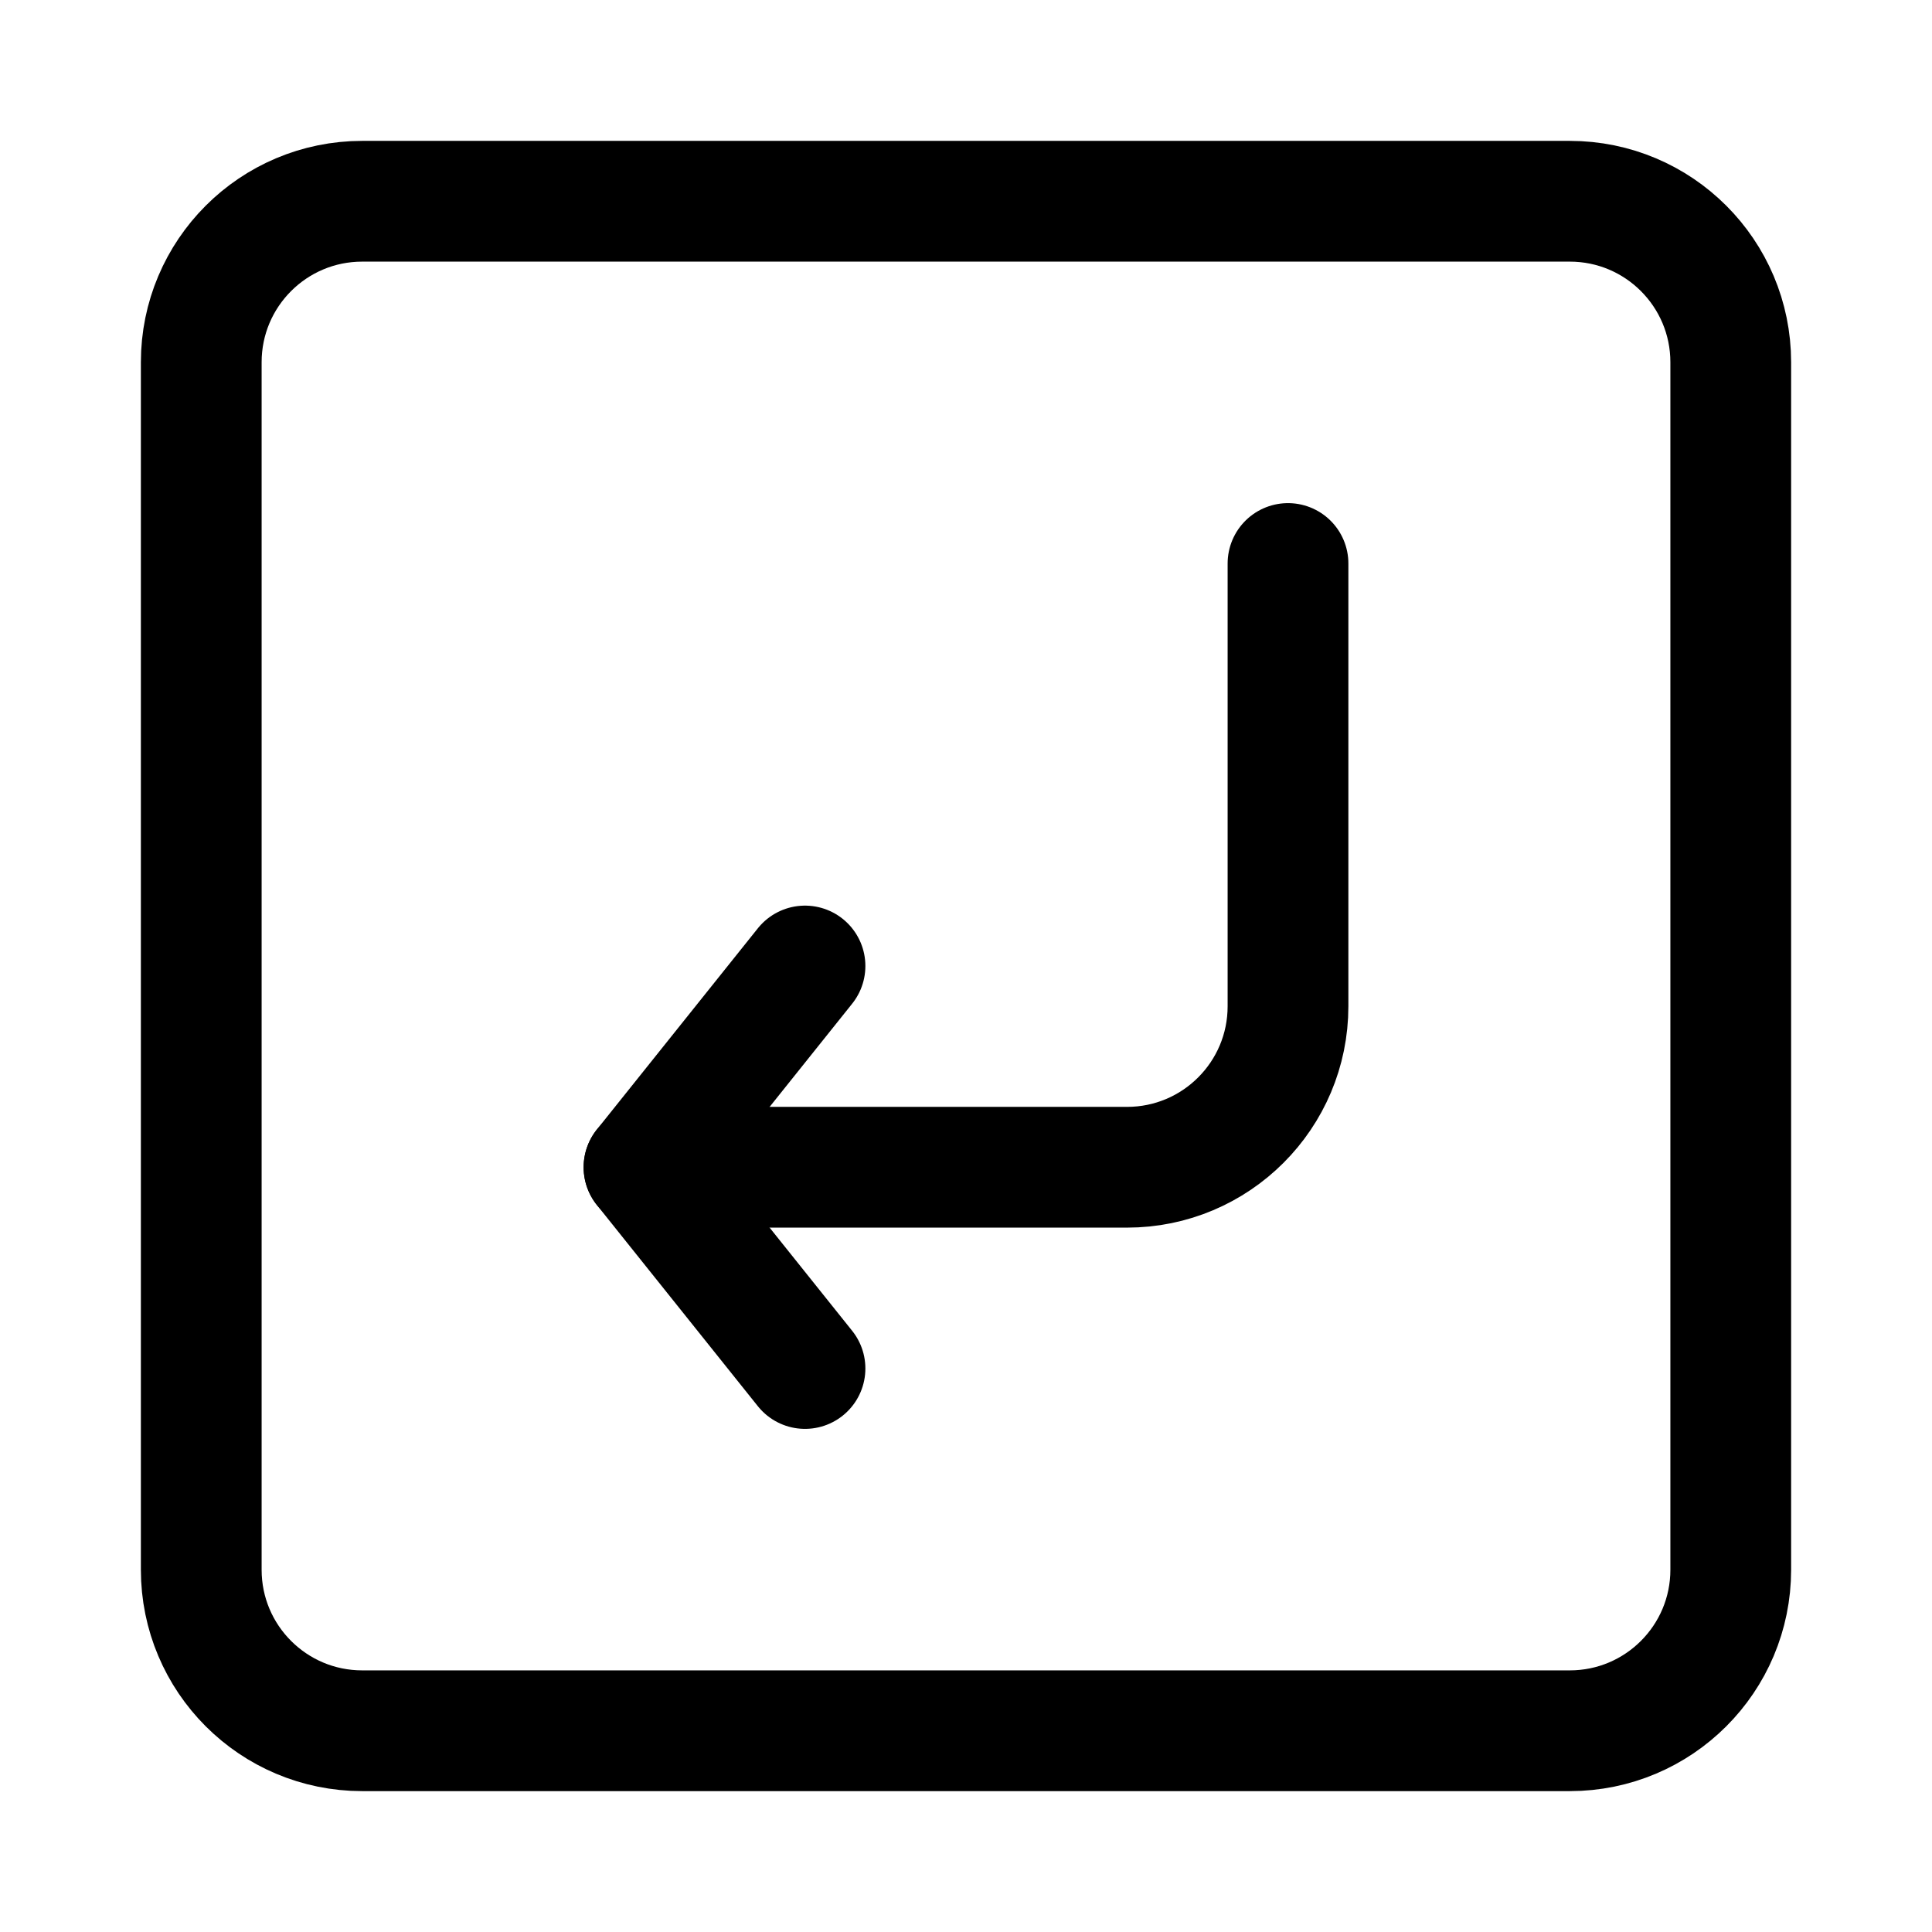 <svg width="24" height="24" viewBox="0 0 24 24" fill="none" xmlns="http://www.w3.org/2000/svg">
    <path d="M21.5 4.5V19.5C21.5 20.605 20.605 21.5 19.5 21.5H4.5C3.395 21.5 2.5 20.605 2.5 19.5V4.5C2.5 3.395 3.395 2.5 4.5 2.5H19.5C20.605 2.5 21.5 3.395 21.5 4.5Z" stroke="currentColor" stroke-width="1.5" stroke-linejoin="round"/>
    <path d="M10 17L8 14.5L10 12" stroke="currentColor" stroke-width="1.5" stroke-linecap="round" stroke-linejoin="round"/>
    <path d="M16 7L16 12.5C16 13.605 15.105 14.5 14 14.5L8 14.5" stroke="currentColor" stroke-width="1.5" stroke-linecap="round" stroke-linejoin="round"/>
</svg>
